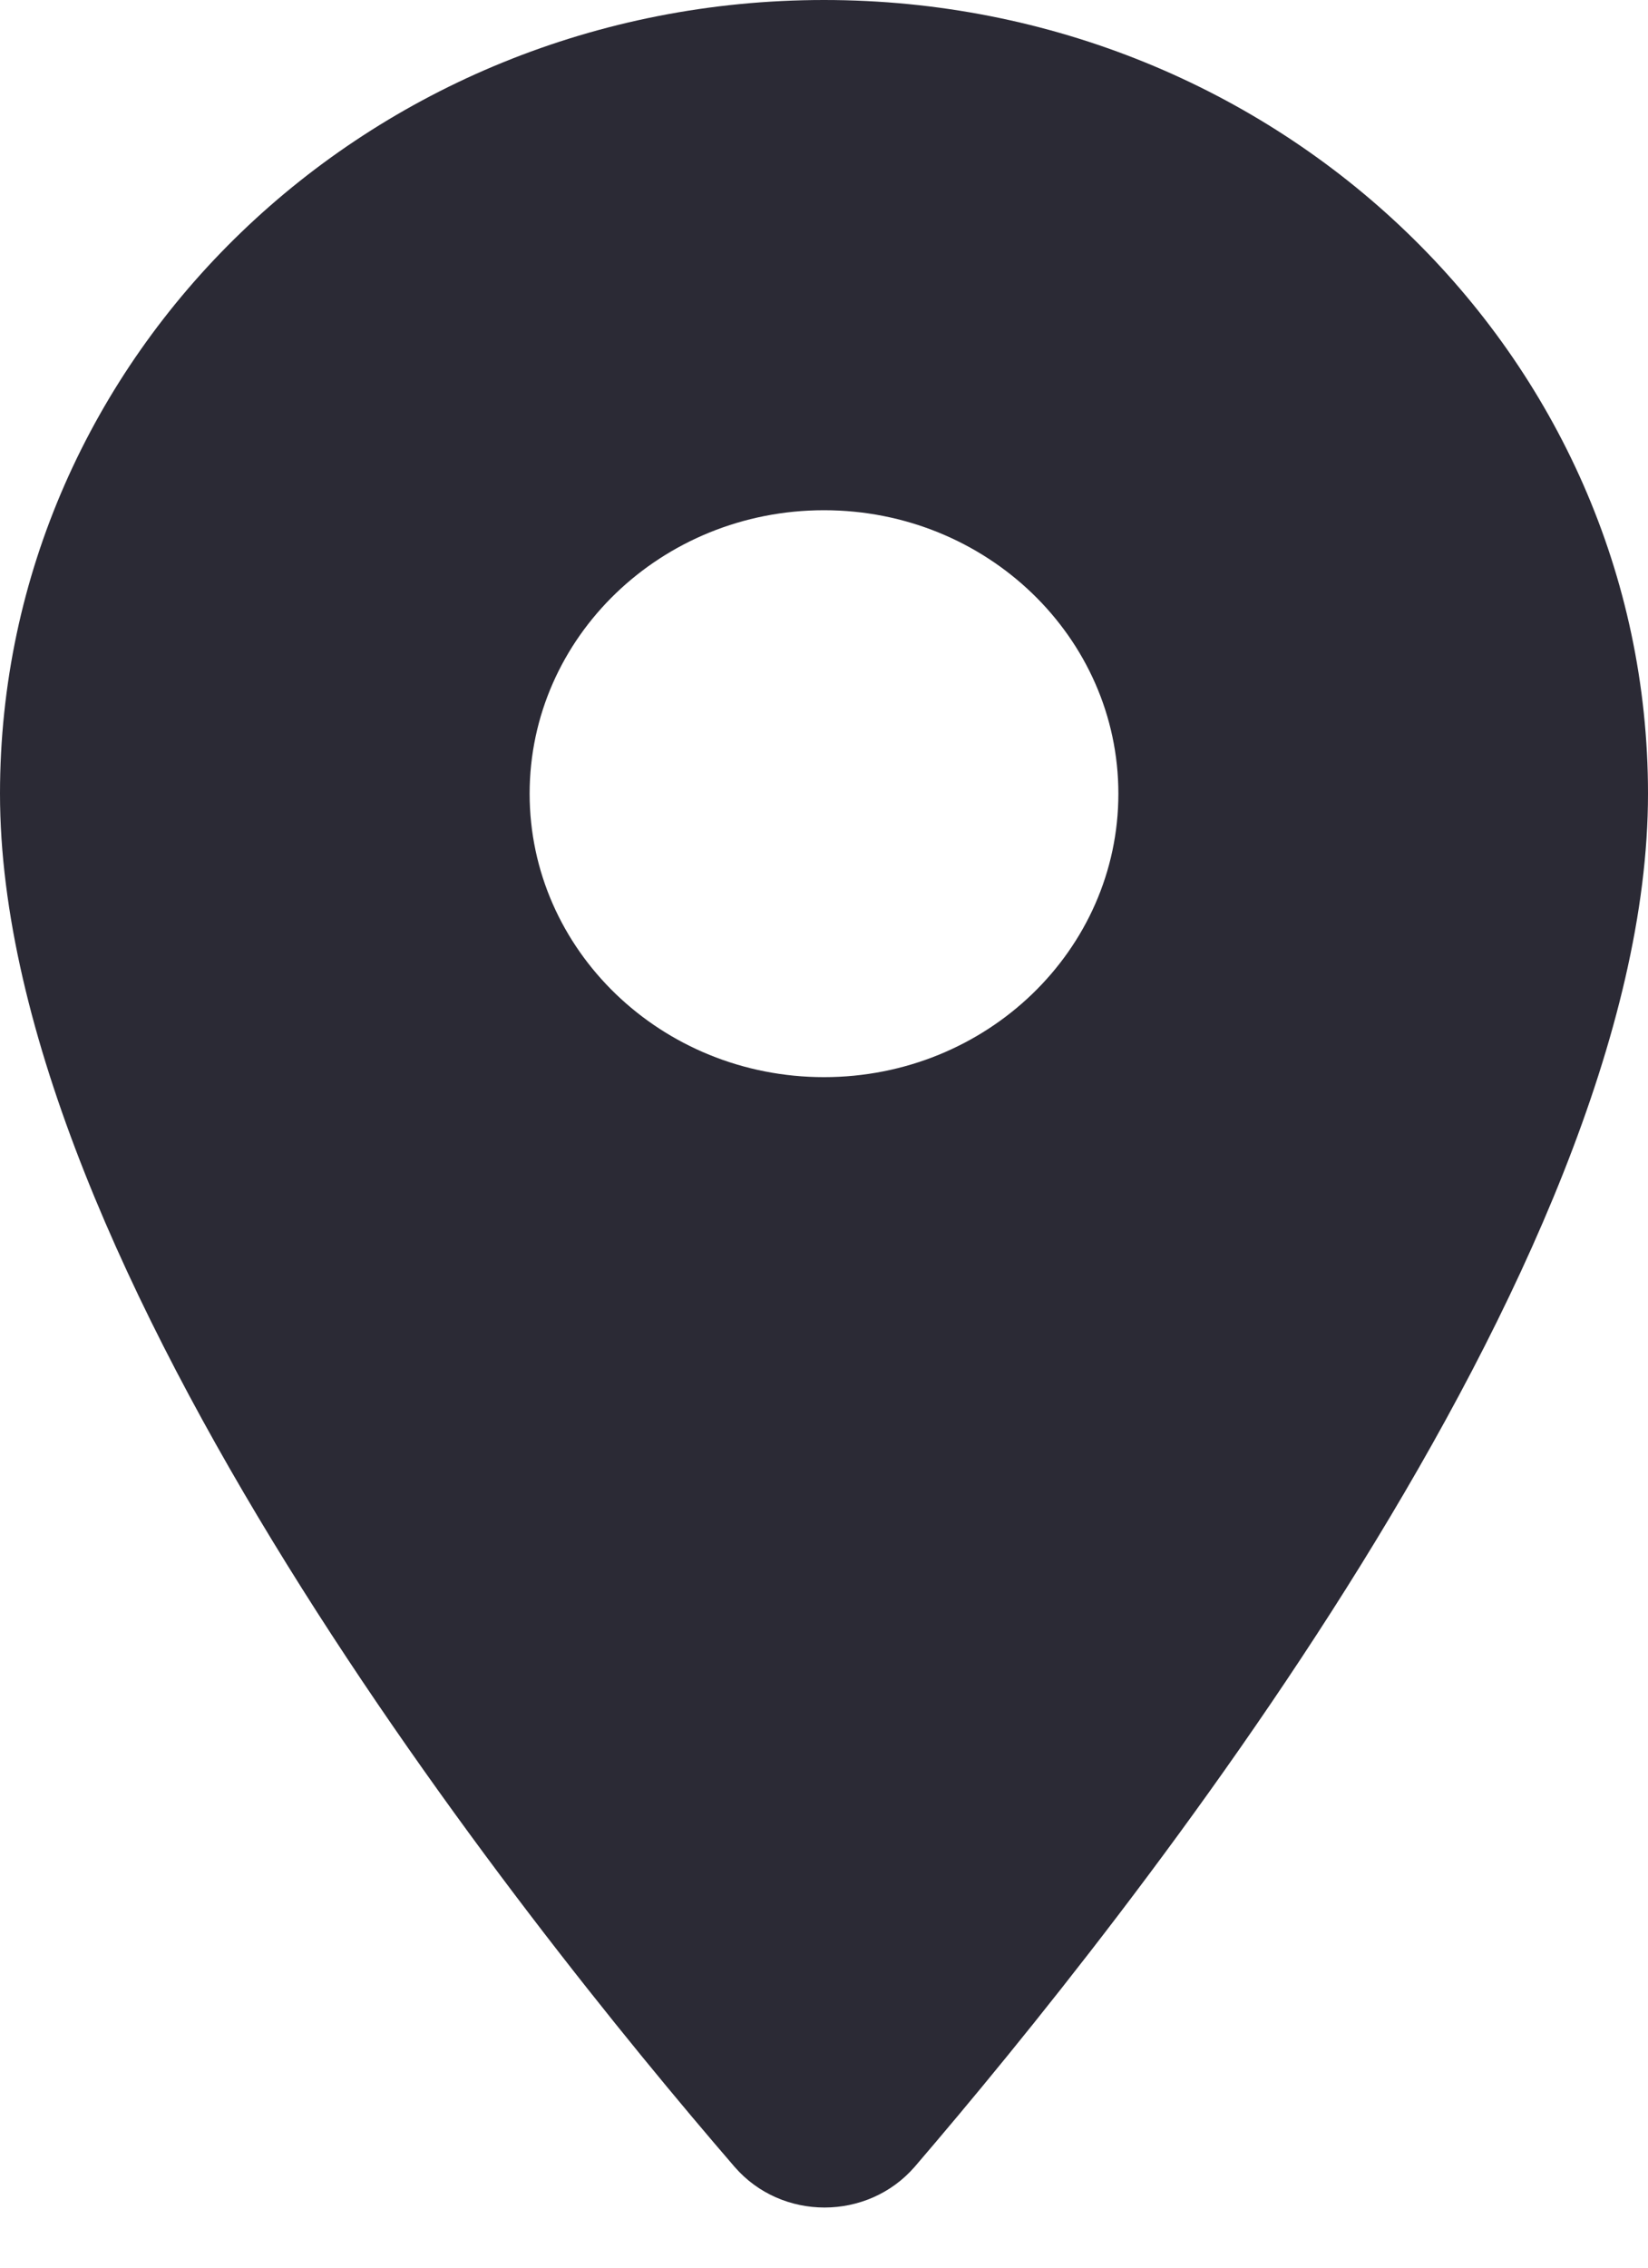 <svg width="8" height="11" viewBox="0 0 8 11" fill="none" xmlns="http://www.w3.org/2000/svg">
<g clip-path="url(#clip0)">
<path fill-rule="evenodd" clip-rule="evenodd" d="M4 0C1.789 0 0 1.722 0 3.85C0 6.144 2.526 9.306 3.566 10.511C3.794 10.774 4.211 10.774 4.44 10.511C5.474 9.306 8 6.144 8 3.85C8 1.722 6.211 0 4 0ZM4 5.225C3.211 5.225 2.571 4.609 2.571 3.85C2.571 3.091 3.211 2.475 4 2.475C4.789 2.475 5.429 3.091 5.429 3.85C5.429 4.609 4.789 5.225 4 5.225Z" fill="#2B2A35"/>
</g>
<defs>
<clipPath id="clip0">
<rect width="8" height="11" fill="white"/>
</clipPath>
</defs>
</svg>
